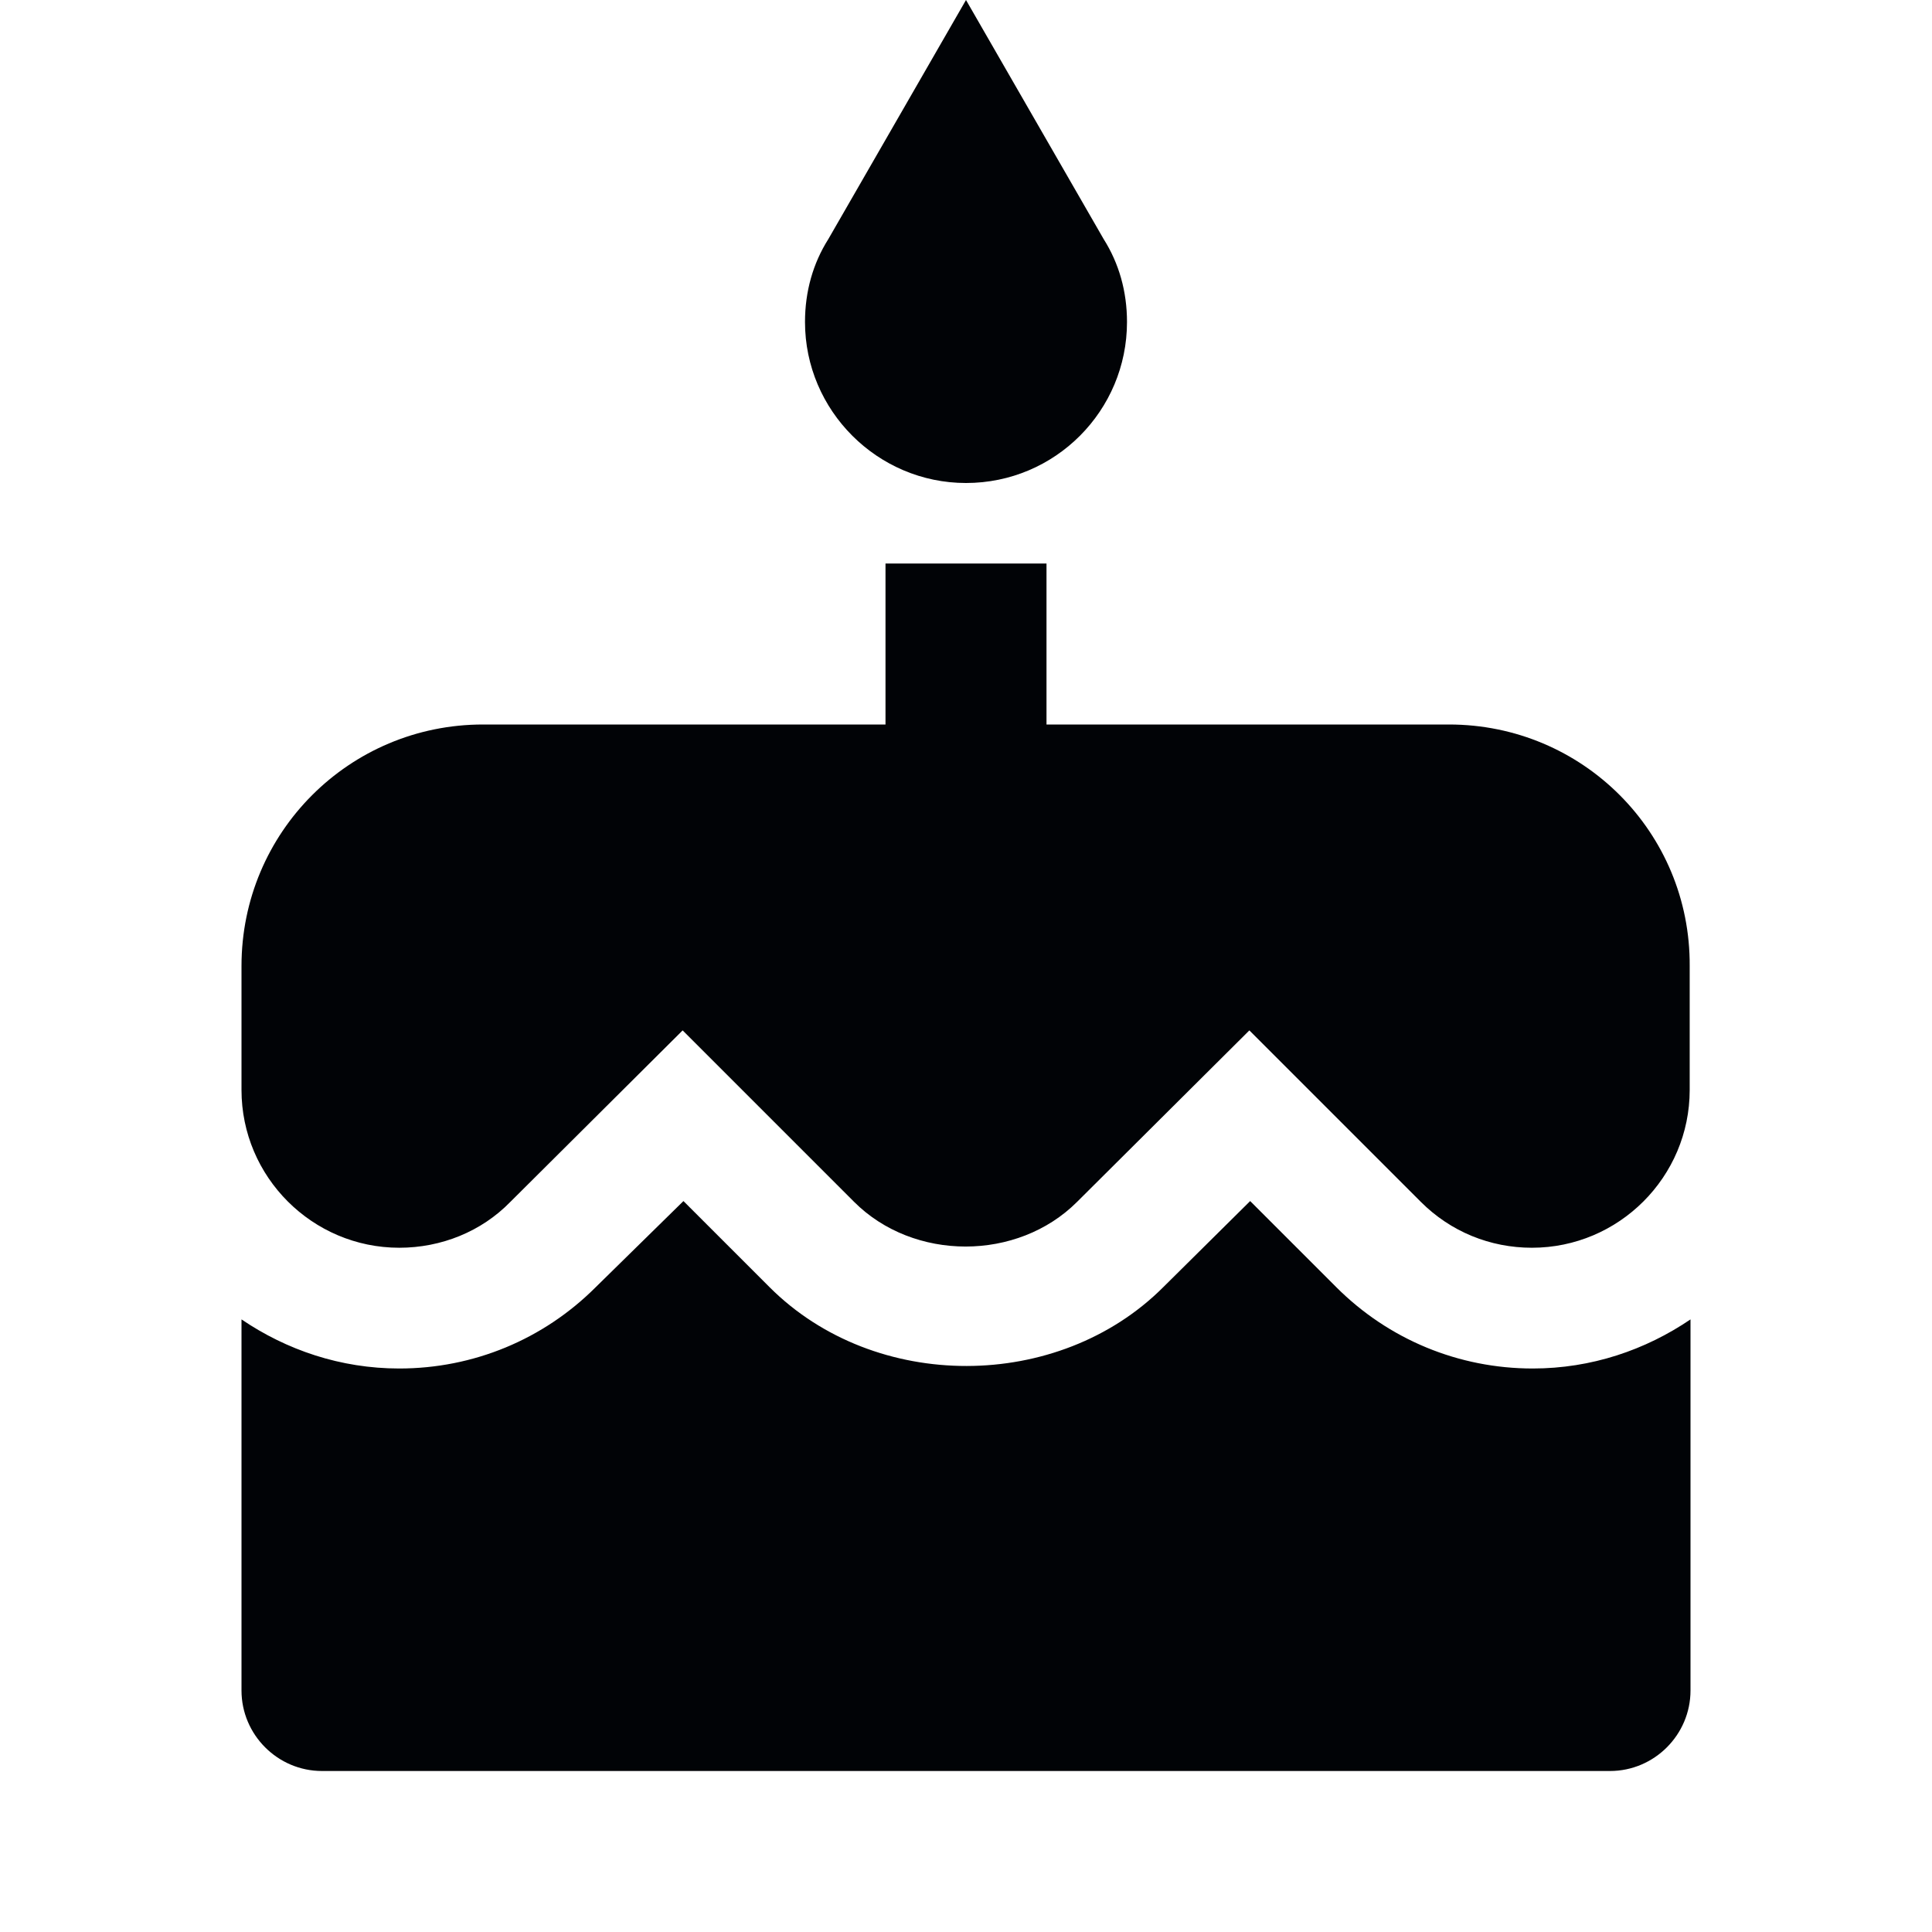 <svg width="48" height="48" viewBox="0 0 48 48" fill="none" xmlns="http://www.w3.org/2000/svg">
<g clip-path="url(#clip0_93_1022)">
<path d="M24 12C26.22 12 28 10.2 28 8C28 7.24 27.8 6.54 27.42 5.94L24 0L20.58 5.94C20.2 6.54 20 7.24 20 8C20 10.2 21.8 12 24 12ZM33.2 31.98L31.06 29.84L28.9 31.98C26.3 34.58 21.74 34.6 19.12 31.98L16.98 29.84L14.8 31.98C13.5 33.28 11.76 34 9.92 34C8.46 34 7.12 33.54 6 32.78V42C6 43.1 6.9 44 8 44H40C41.1 44 42 43.1 42 42V32.78C40.88 33.54 39.54 34 38.08 34C36.24 34 34.5 33.28 33.2 31.98ZM36 18H26V14H22V18H12C8.68 18 6 20.68 6 24V27.08C6 29.24 7.76 31 9.92 31C10.96 31 11.96 30.6 12.68 29.86L16.96 25.6L21.22 29.86C22.7 31.34 25.28 31.34 26.76 29.86L31.04 25.6L35.3 29.86C36.04 30.6 37.02 31 38.06 31C40.22 31 41.98 29.24 41.98 27.08V24C42 20.68 39.32 18 36 18Z" fill="#010306"/>
</g>
<defs>
<clipPath id="clip0_93_1022">
<rect width="48" height="48" fill="white"/>
</clipPath>
</defs>
</svg>
